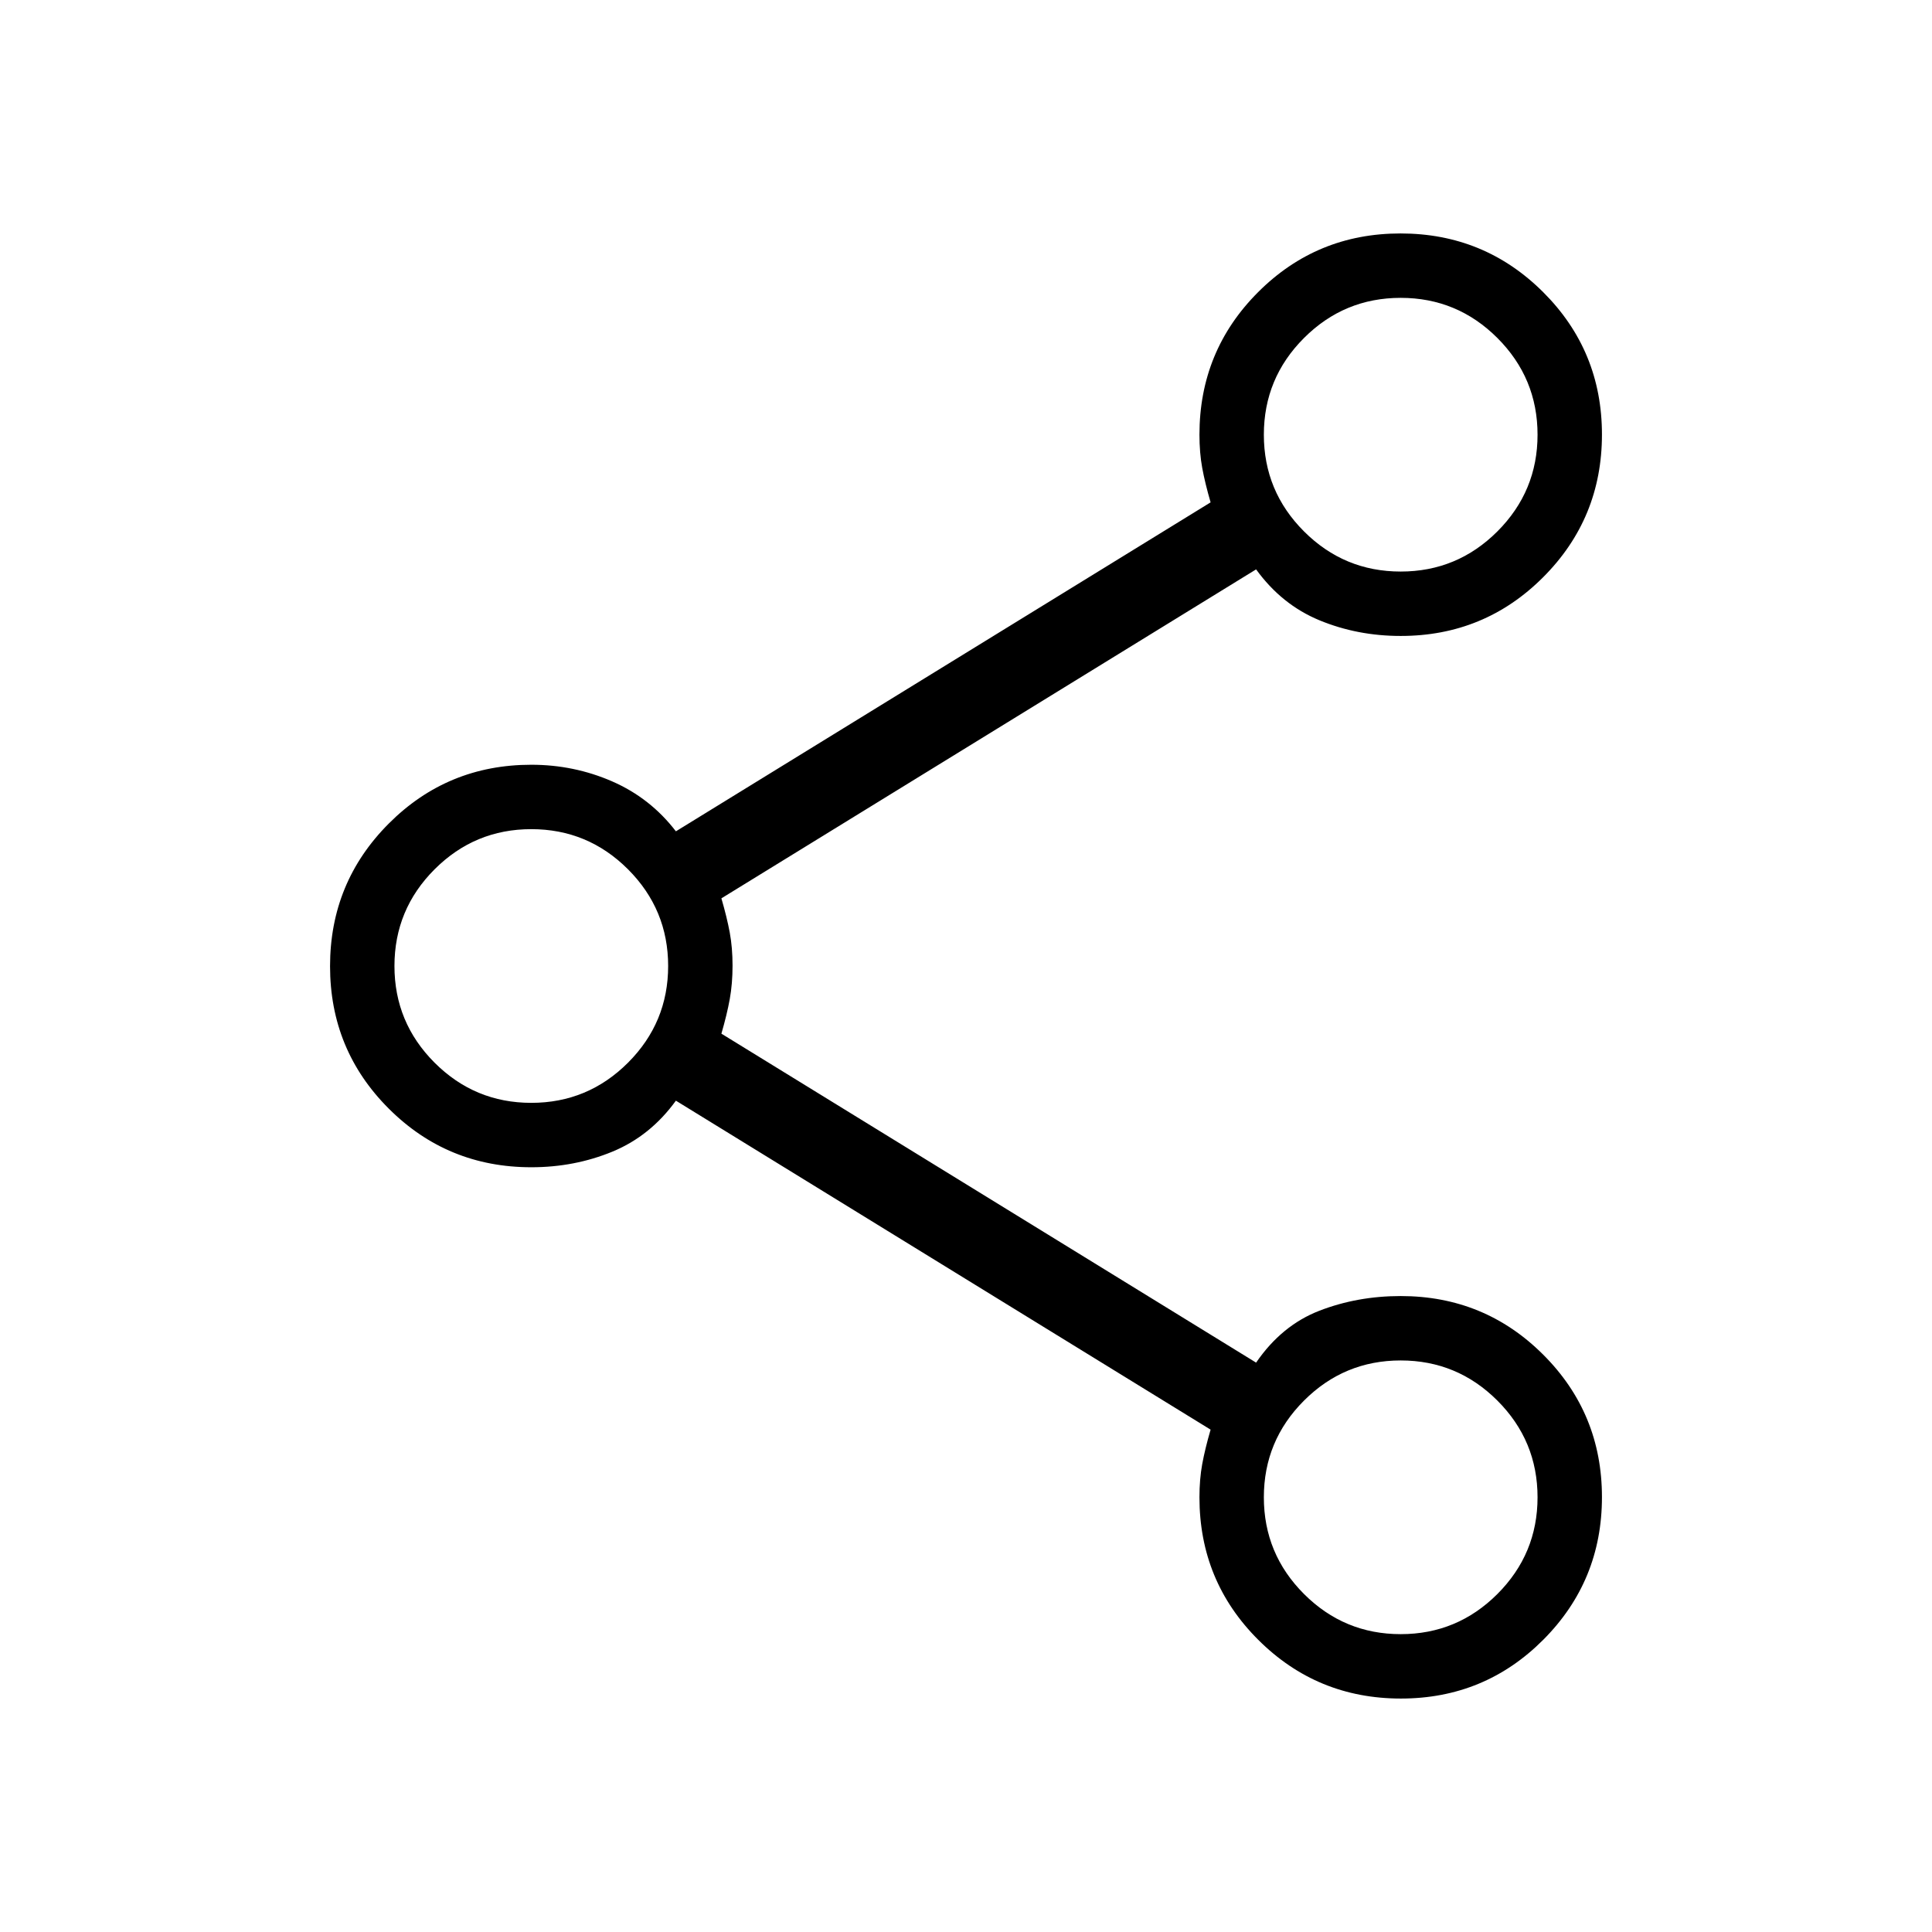 <svg xmlns="http://www.w3.org/2000/svg" height="20" viewBox="0 -960 960 960" width="20"><path d="M696.09-116q-41.63 0-70.86-29.17Q596-174.33 596-216q0-8.98 1.38-16.53 1.39-7.55 4.16-17.09L335.85-413.08q-12.7 17.54-31.51 25.31Q285.52-380 264-380q-41.67 0-70.83-29.14Q164-438.28 164-479.91q0-41.63 29.17-70.86Q222.33-580 264-580q21.23 0 40.19 8.27 18.96 8.27 31.66 24.81l265.69-163.46q-2.77-9.54-4.16-17.09Q596-735.02 596-744q0-41.67 29.14-70.83Q654.28-844 695.91-844q41.63 0 70.86 29.14Q796-785.72 796-744.09q0 41.63-29.17 70.86Q737.67-644 696-644q-21.52 0-40.34-7.77-18.81-7.77-31.51-25.31L358.46-513.62q2.77 9.54 4.16 17.04 1.38 7.49 1.38 16.42 0 8.93-1.38 16.58-1.39 7.66-4.16 17.2l265.69 163.46q12.7-18.54 31.51-25.81Q674.48-316 696-316q41.67 0 70.83 29.14Q796-257.72 796-216.09q0 41.63-29.14 70.86Q737.72-116 696.09-116ZM696-676q28.09 0 48.05-19.95Q764-715.91 764-744q0-28.09-19.95-48.05Q724.09-812 696-812q-28.09 0-48.05 19.95Q628-772.09 628-744q0 28.09 19.95 48.05Q667.91-676 696-676ZM264-412q28.09 0 48.05-19.95Q332-451.91 332-480q0-28.09-19.95-48.05Q292.09-548 264-548q-28.09 0-48.05 19.95Q196-508.09 196-480q0 28.09 19.95 48.05Q235.91-412 264-412Zm432 264q28.09 0 48.05-19.95Q764-187.91 764-216q0-28.09-19.95-48.05Q724.09-284 696-284q-28.09 0-48.05 19.95Q628-244.09 628-216q0 28.09 19.95 48.05Q667.91-148 696-148Zm0-596ZM264-480Zm432 264Z"/></svg>
